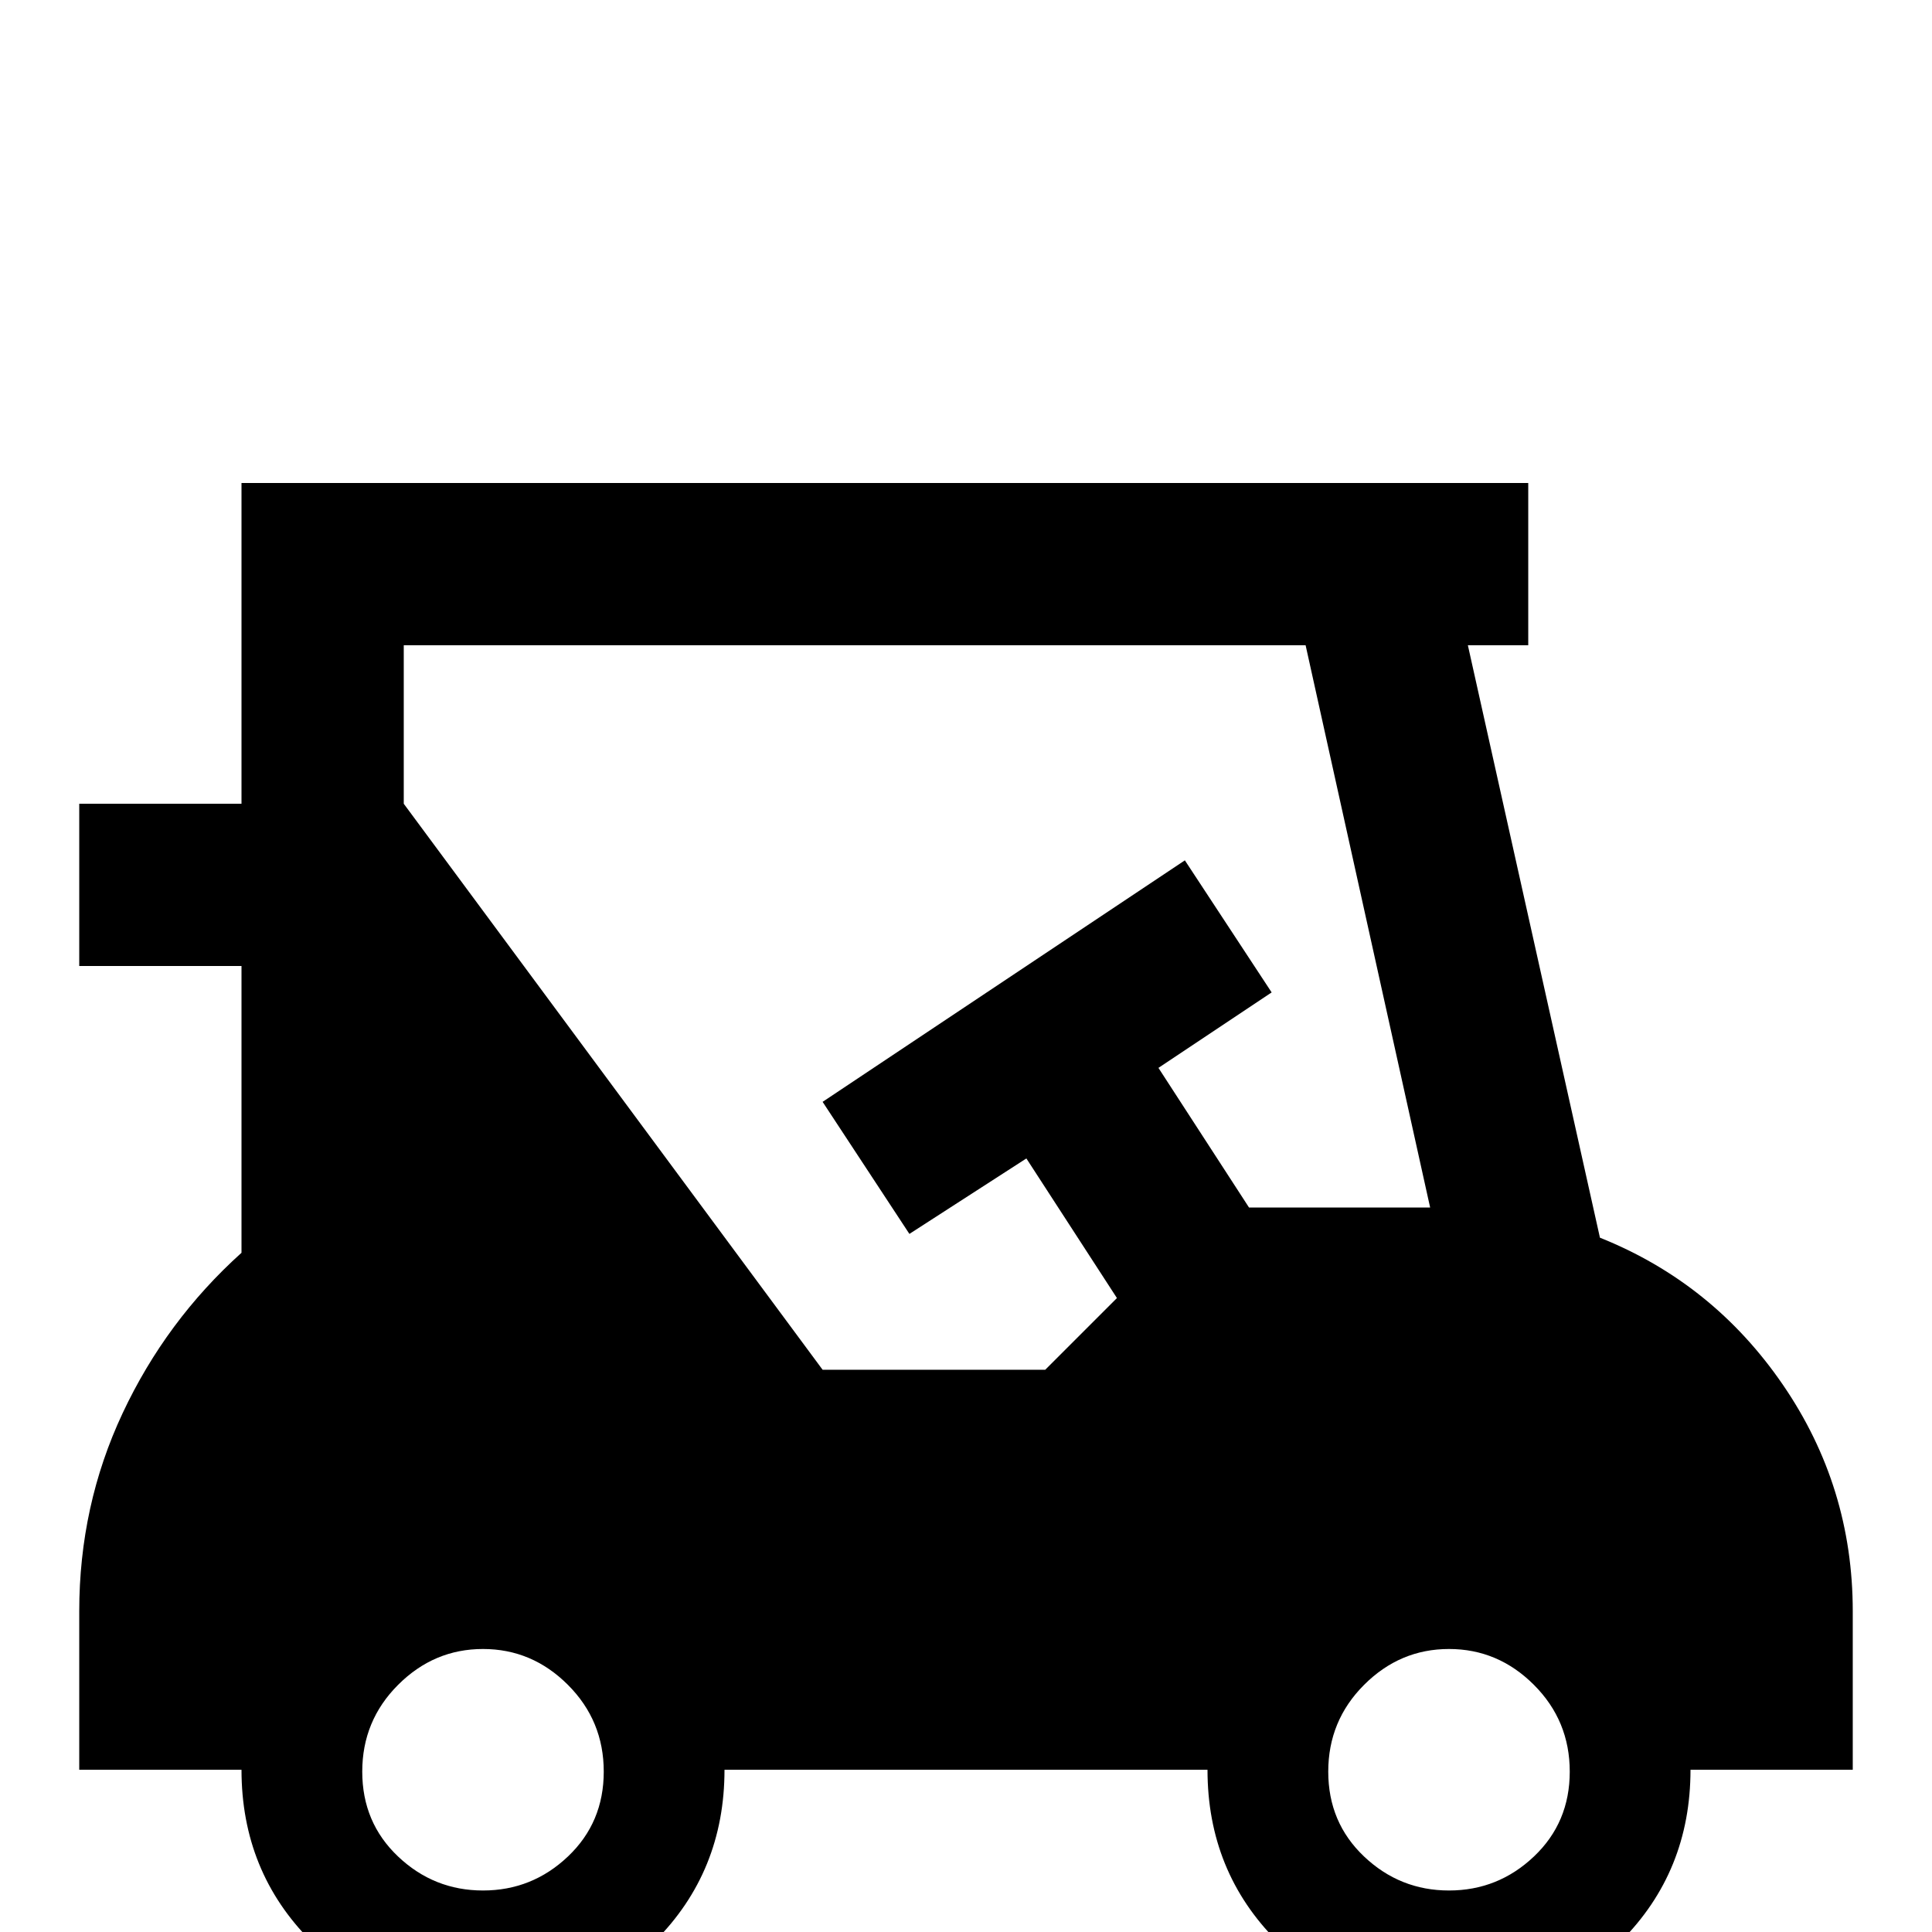 <svg xmlns="http://www.w3.org/2000/svg" viewBox="0 -512 512 512">
	<path fill="#000000" d="M424 -184L389 -341H405V-384H64V-299H21V-256H64V-180Q44 -162 32.5 -137.5Q21 -113 21 -85V-43H64Q64 -16 82.5 2.5Q101 21 128 21Q155 21 173.5 2.5Q192 -16 192 -43H320Q320 -16 338.5 2.5Q357 21 384 21Q411 21 429.5 2.5Q448 -16 448 -43H491V-85Q491 -118 472.5 -145Q454 -172 424 -184ZM128 -11Q115 -11 105.5 -20Q96 -29 96 -42.5Q96 -56 105.5 -65.5Q115 -75 128 -75Q141 -75 150.5 -65.5Q160 -56 160 -42.5Q160 -29 150.5 -20Q141 -11 128 -11ZM331 -192L307 -229L337 -249L314 -284L218 -220L241 -185L272 -205L296 -168L277 -149H218L107 -299V-341H346L379 -192ZM384 -11Q371 -11 361.5 -20Q352 -29 352 -42.5Q352 -56 361.5 -65.5Q371 -75 384 -75Q397 -75 406.5 -65.5Q416 -56 416 -42.5Q416 -29 406.5 -20Q397 -11 384 -11Z"/>
</svg>